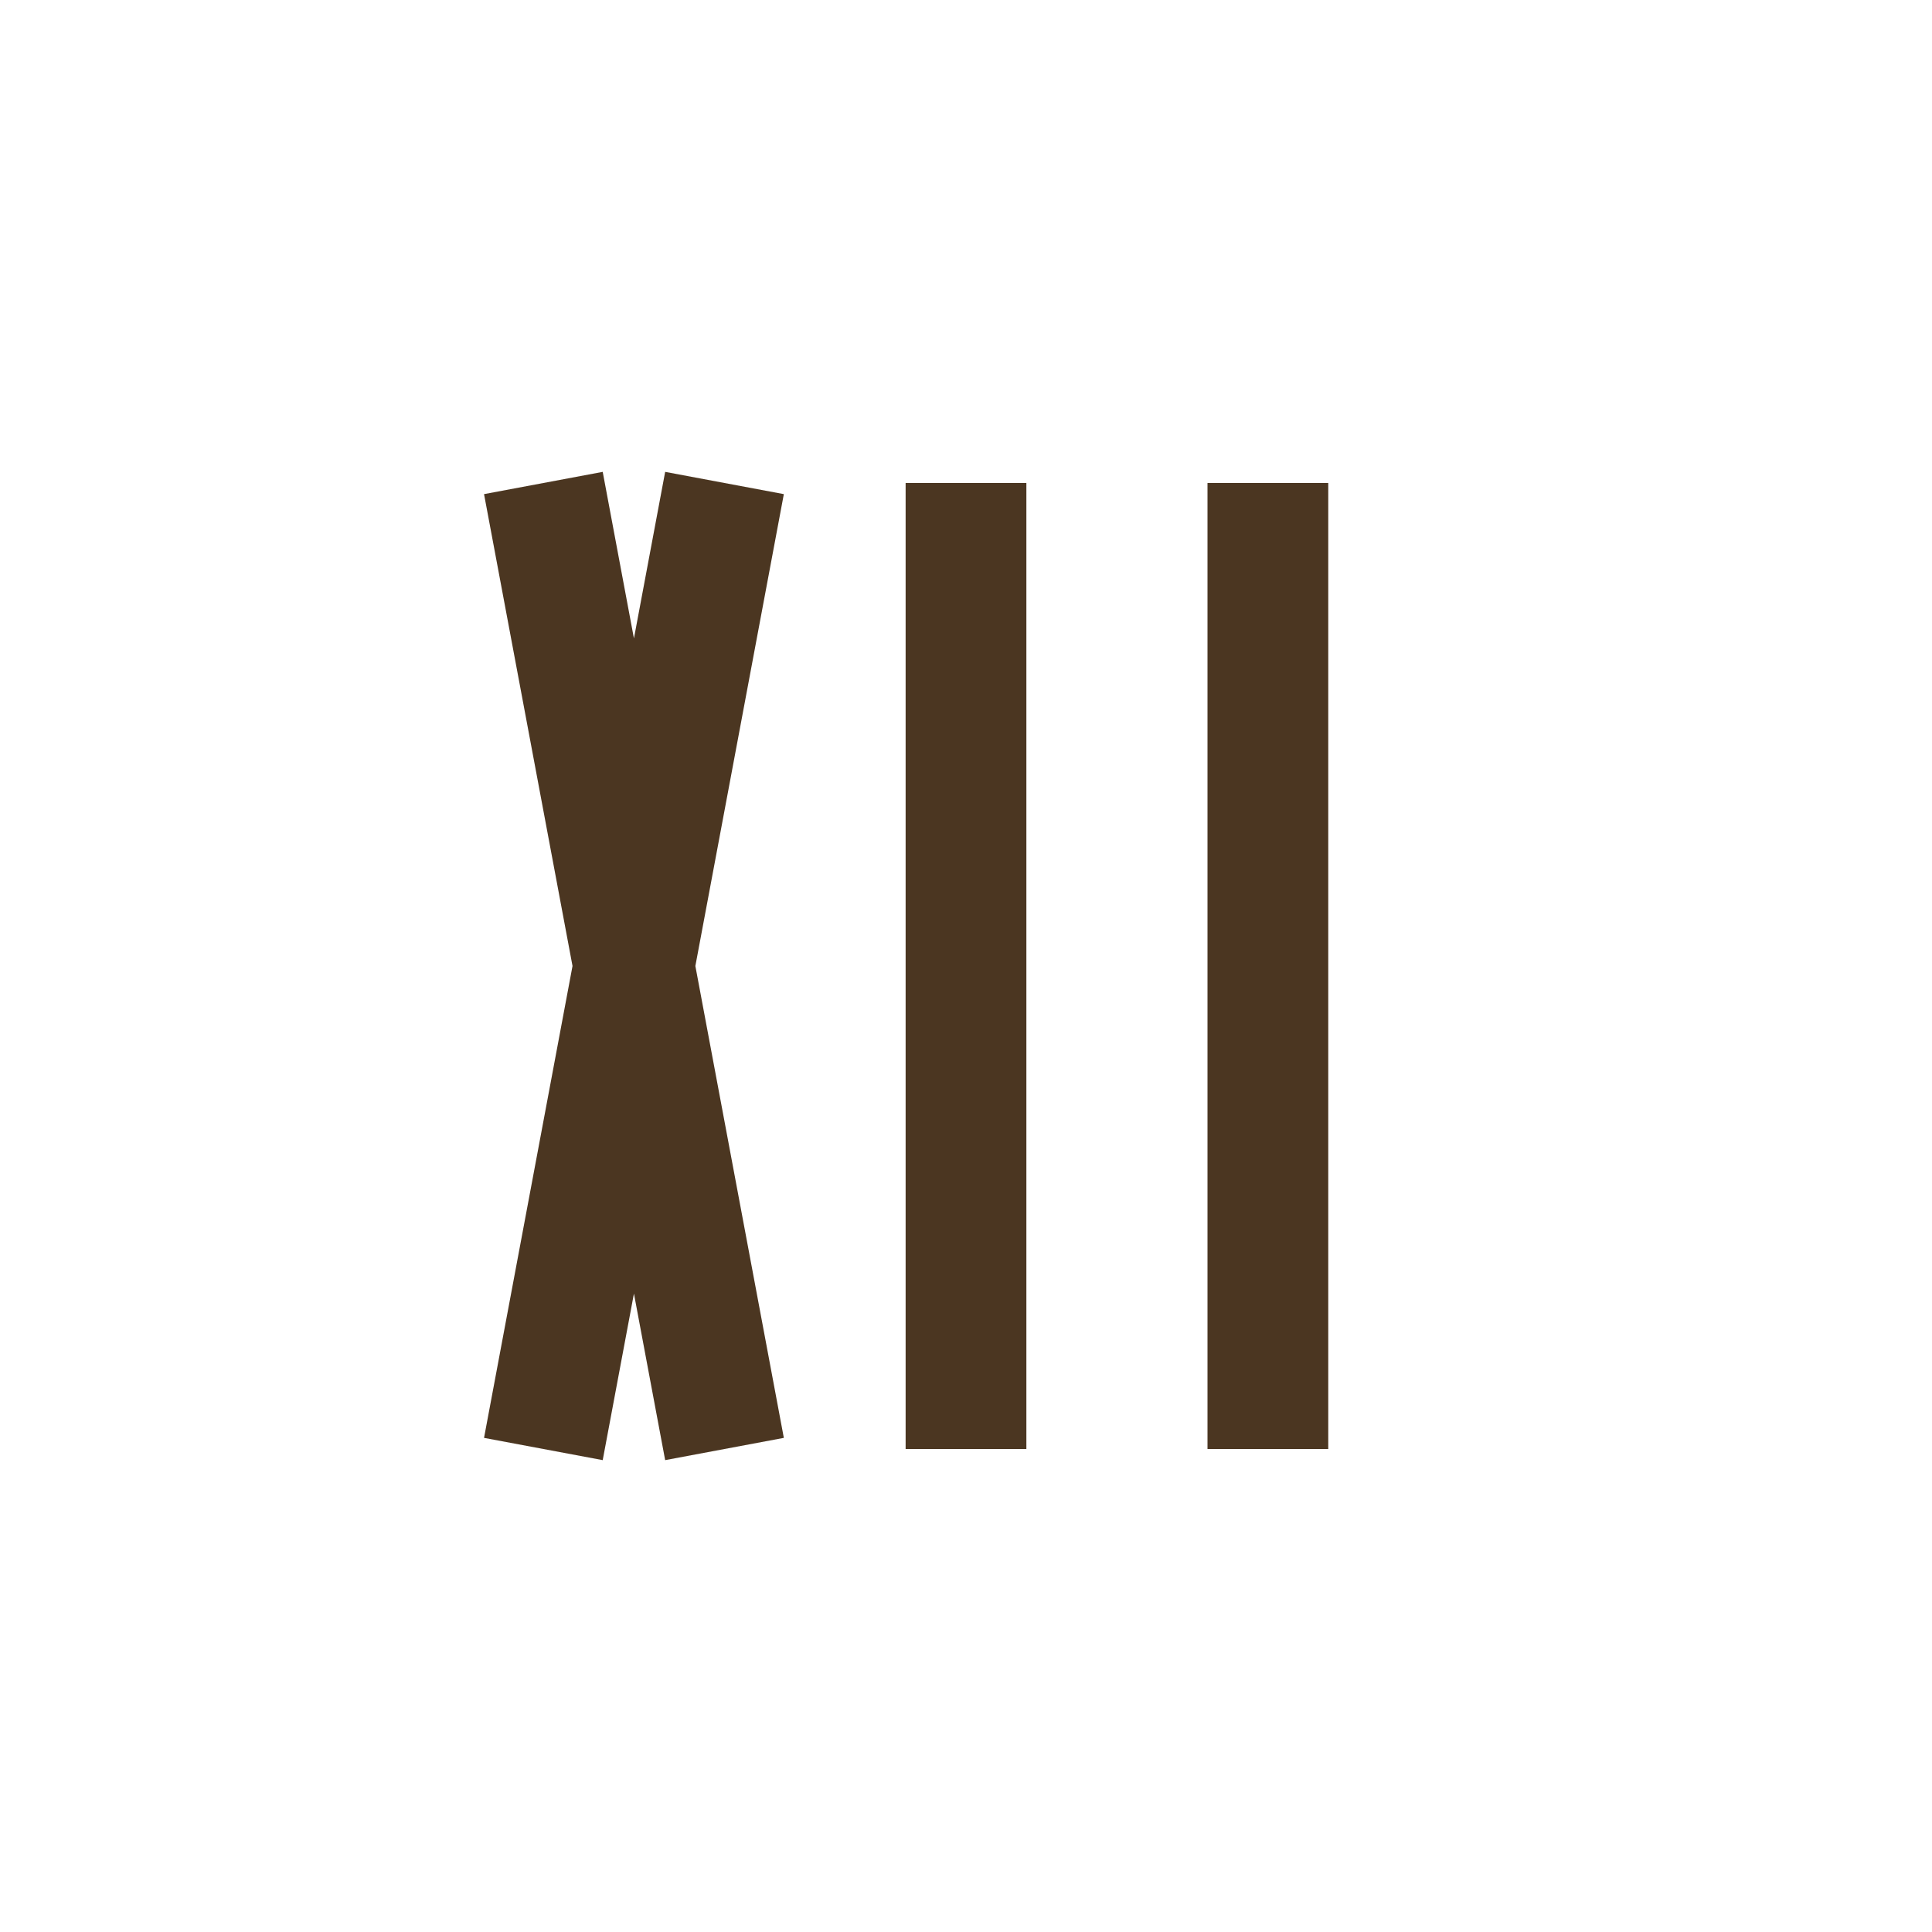 <svg xmlns="http://www.w3.org/2000/svg" width="64" height="64" viewBox="0 0 64 64" fill="none">
  <path d="M18 16 L24 48 M24 16 L18 48" stroke="#4B3621" stroke-width="4"/>
  <rect x="30" y="16" width="4" height="32" fill="#4B3621"/>
  <rect x="40" y="16" width="4" height="32" fill="#4B3621"/>
</svg>